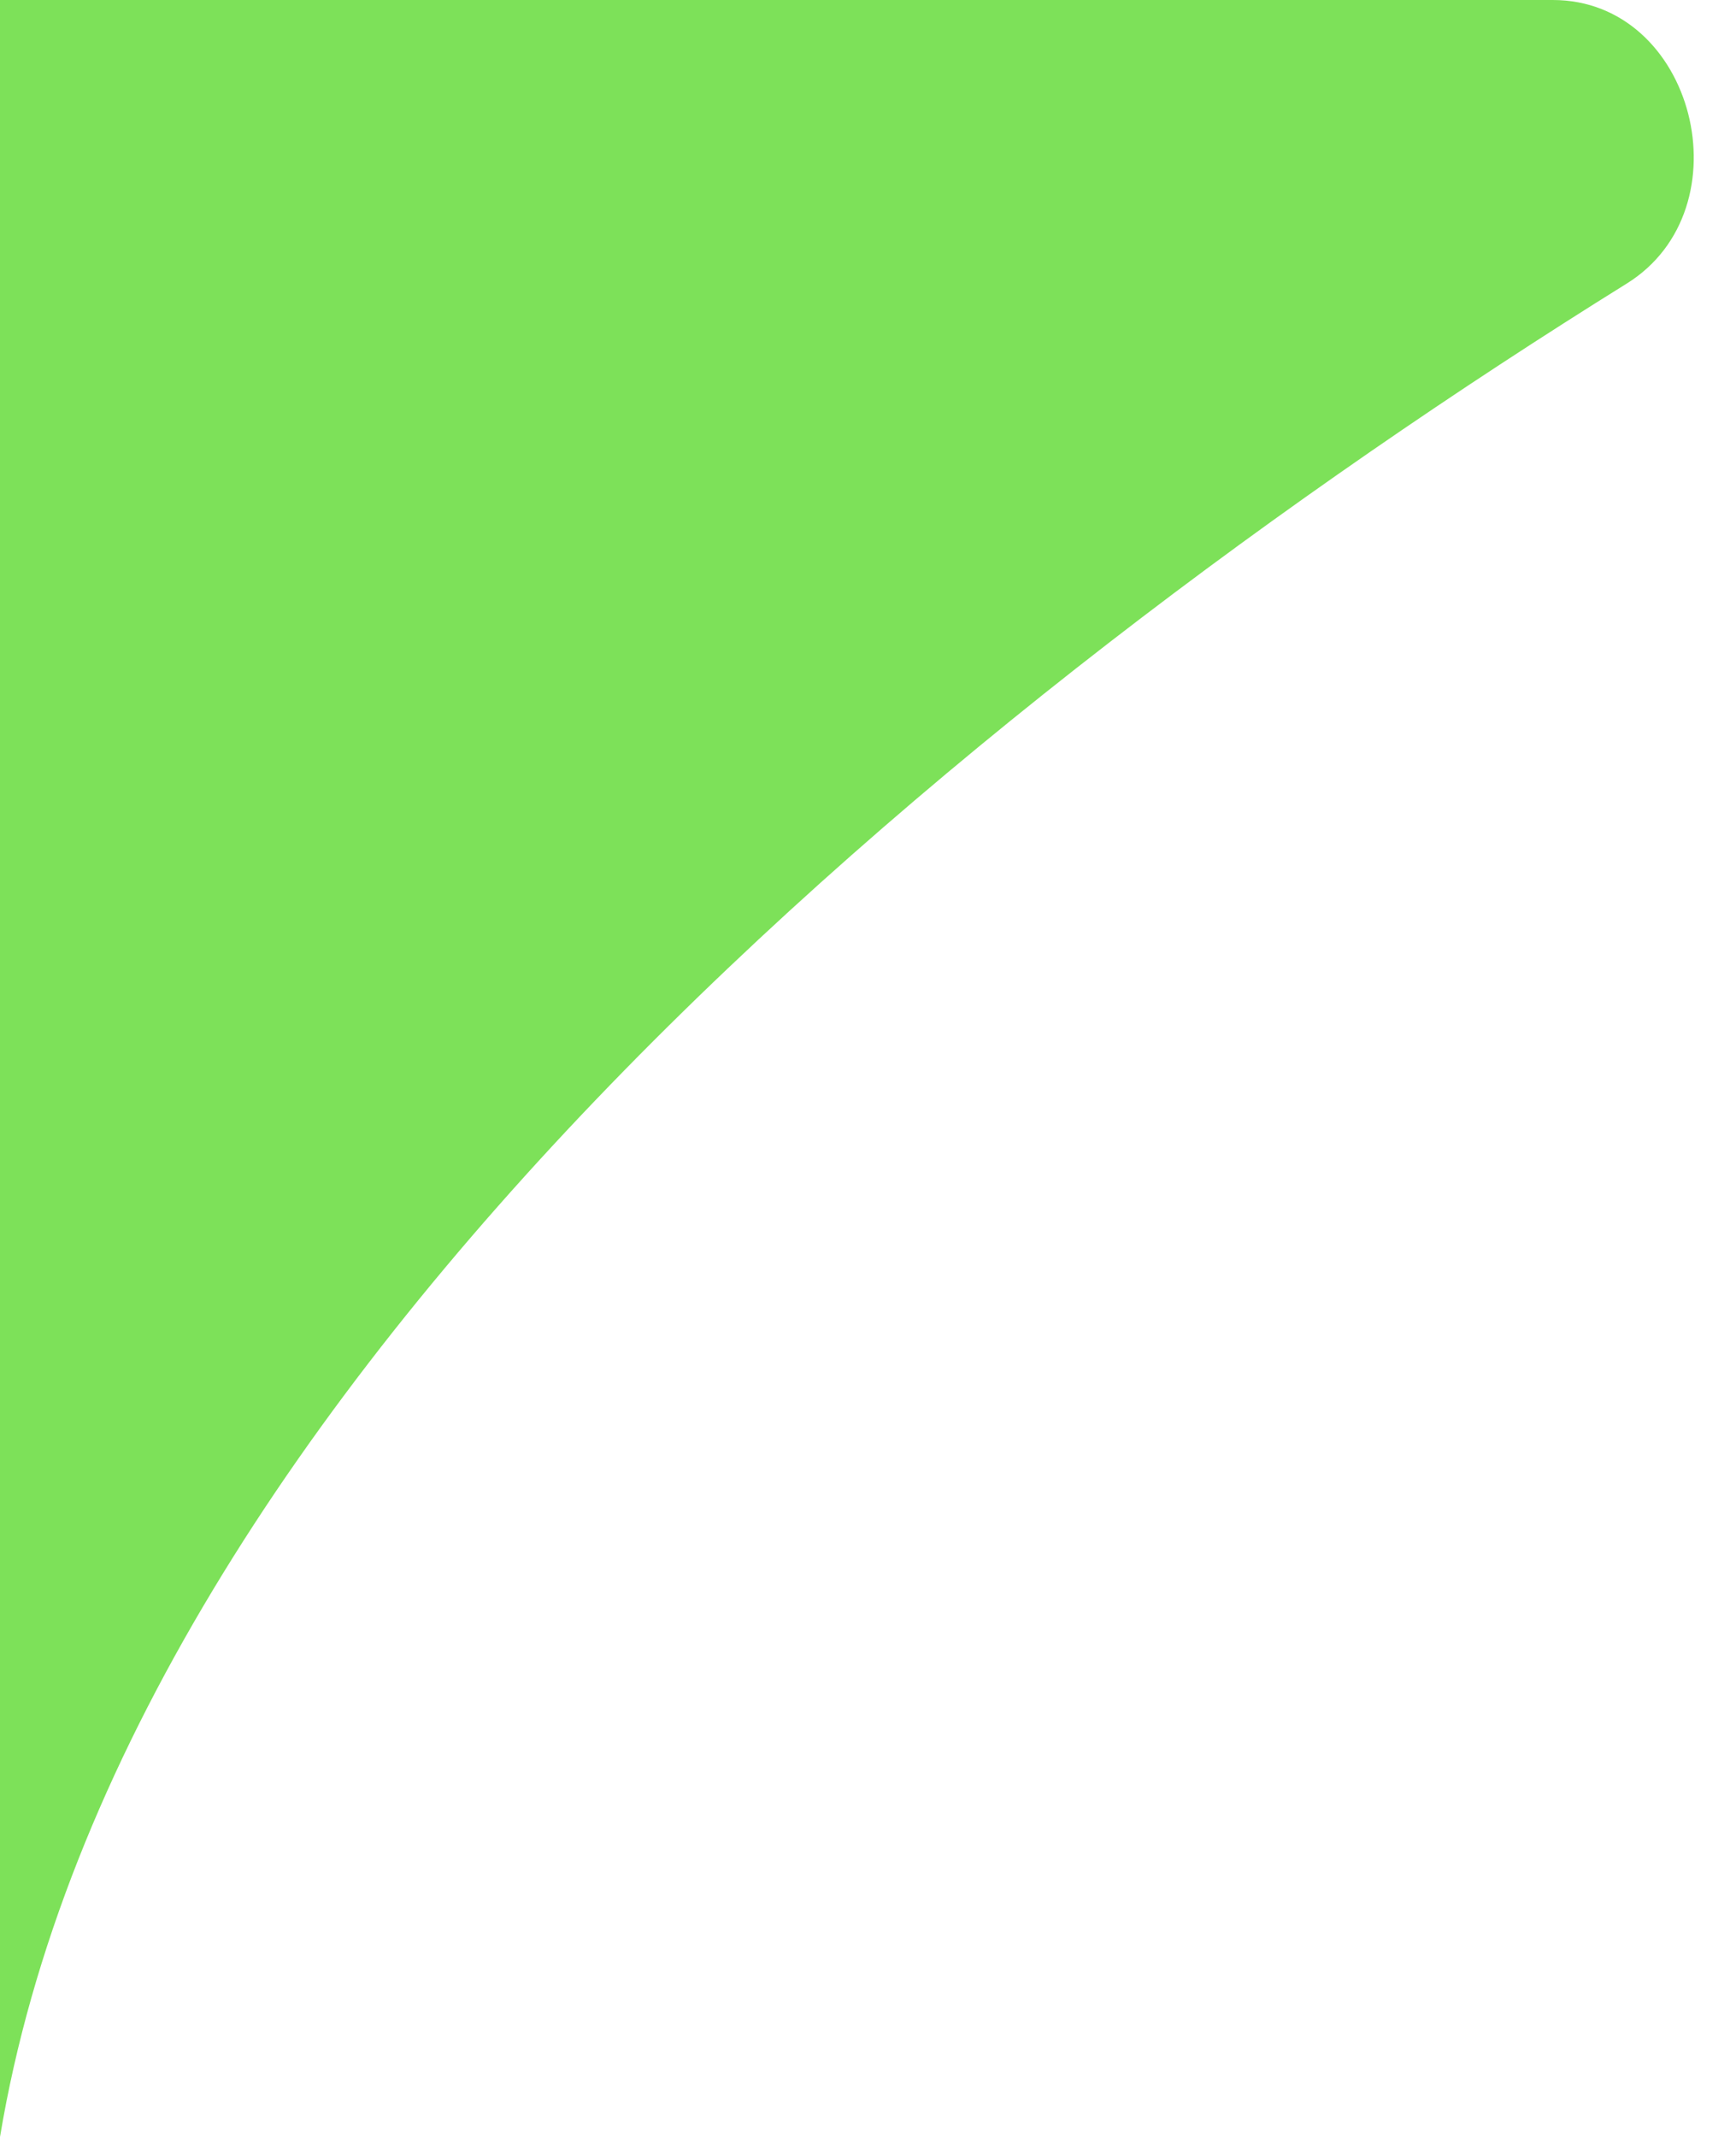 <svg width="13" height="16" viewBox="0 0 13 16" fill="none" xmlns="http://www.w3.org/2000/svg">
<path d="M0 0H11.628C12.691 0 13.084 1.562 12.182 2.123C7.18 5.235 0.934 10.396 0 16V8V0Z" fill="#7DE159"/>
</svg>
